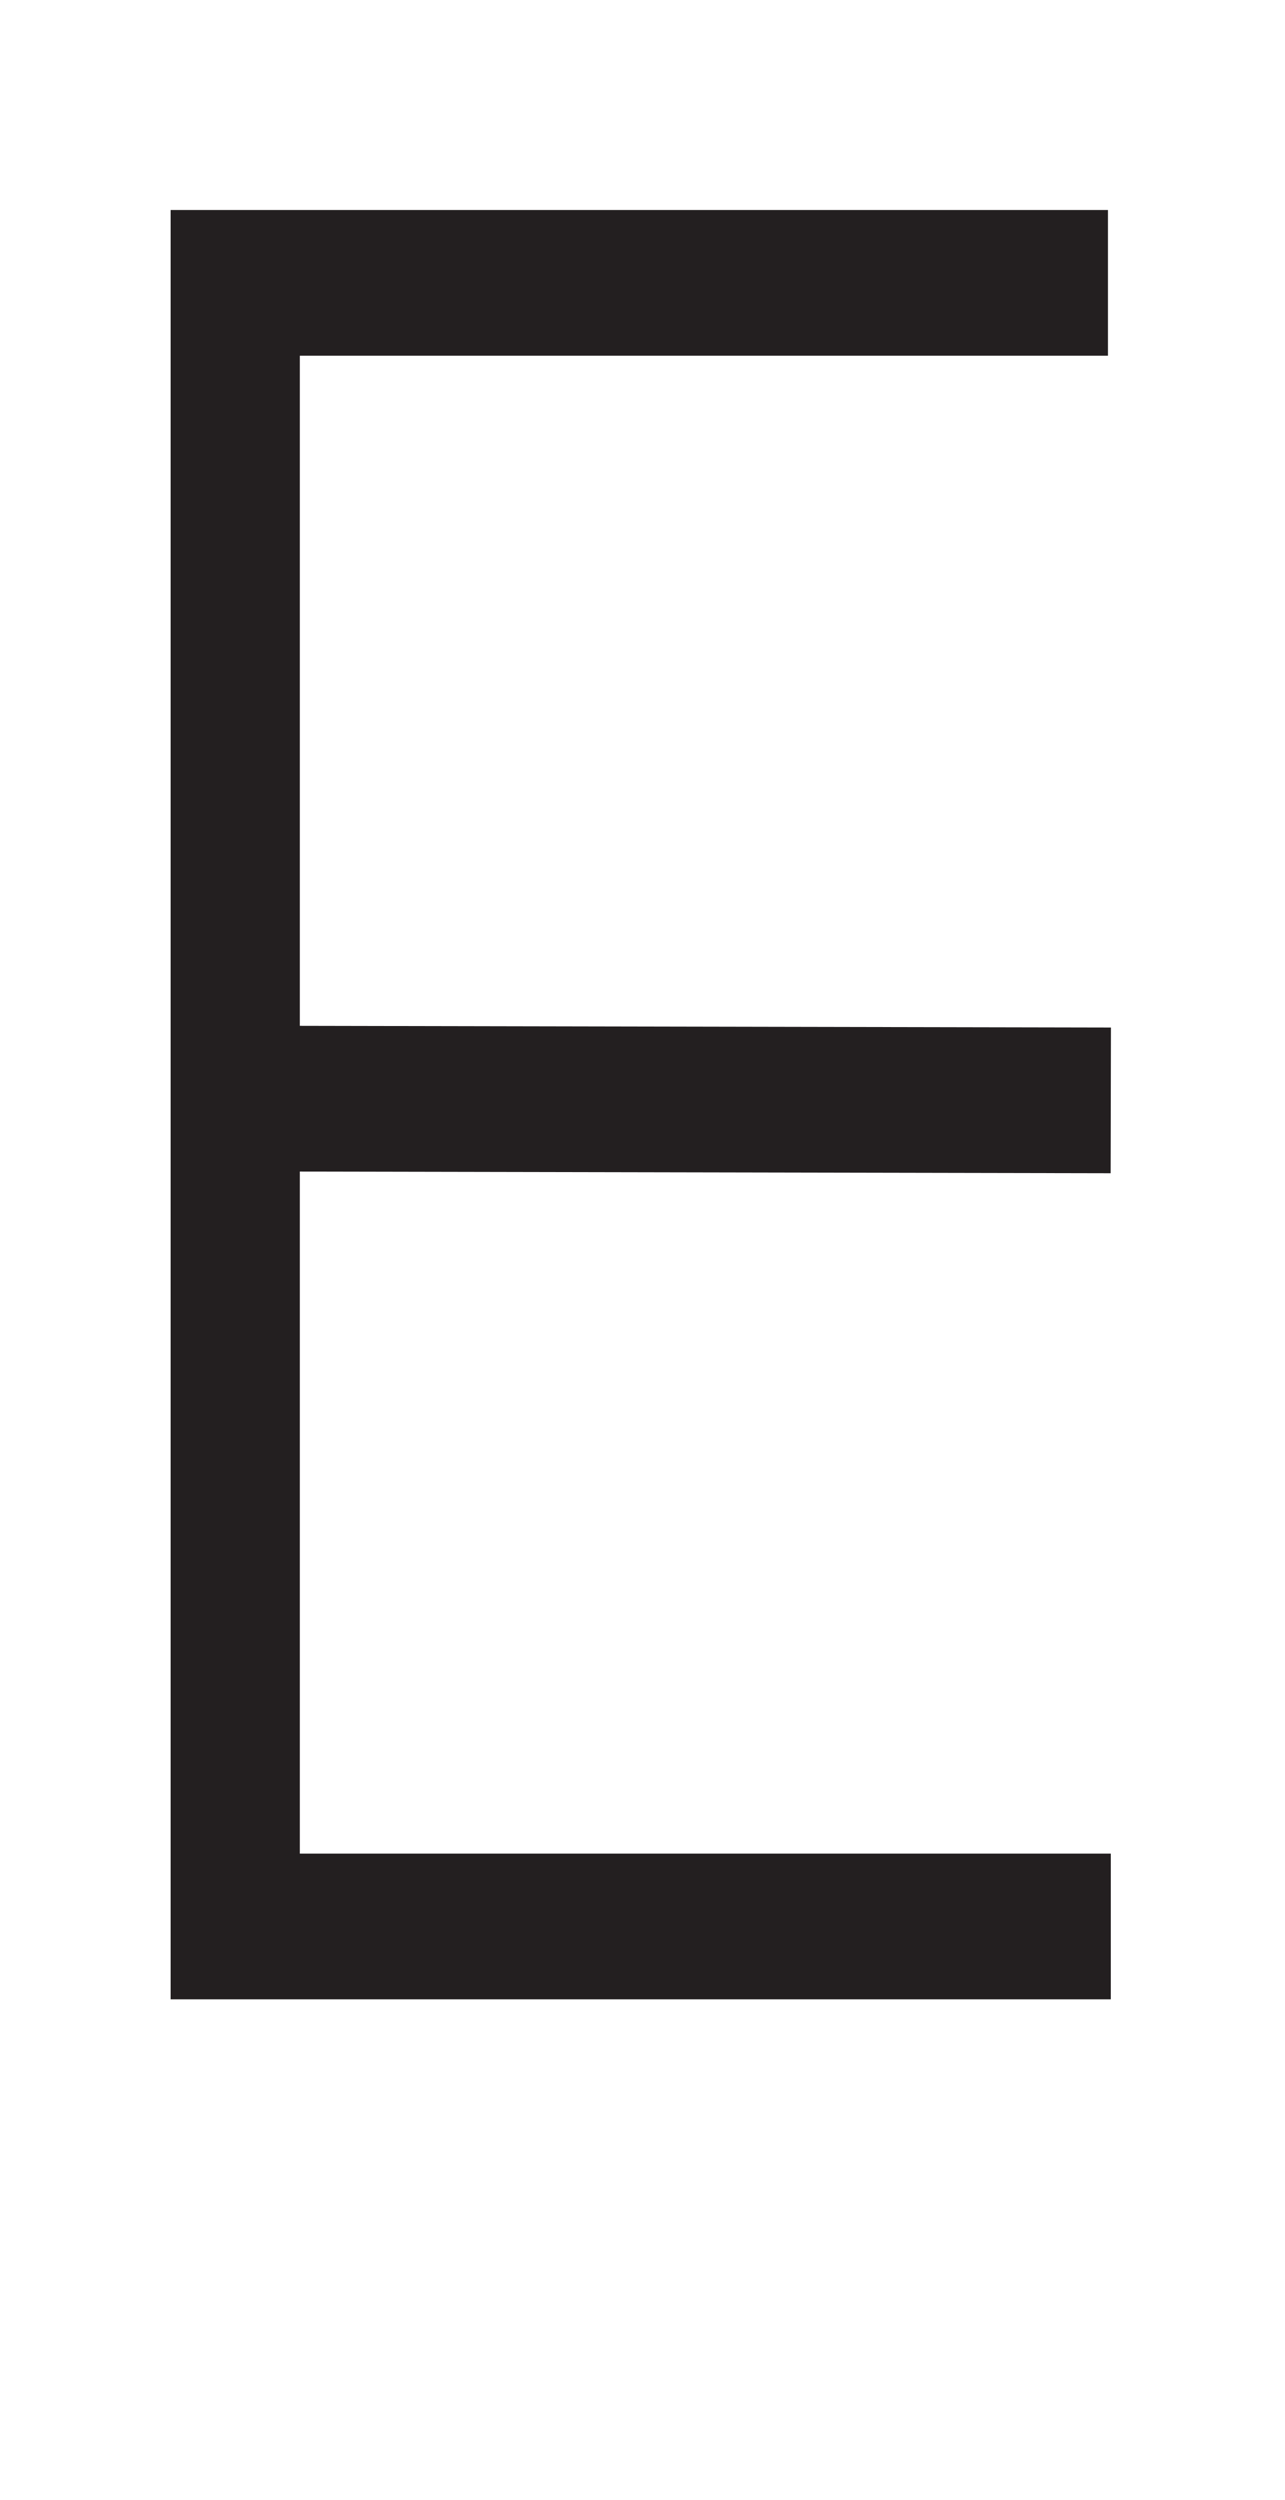 <svg xmlns="http://www.w3.org/2000/svg" viewBox="0 0 18 35"><defs><style>.a{fill:#231f20;}</style></defs><rect class="a" x="8.41" y="9.25" width="2.04" height="12.27" transform="translate(-5.98 24.79) rotate(-89.88)"/><polygon class="a" points="15.56 27.99 2.39 27.99 2.39 2.94 15.52 2.94 15.52 4.98 4.2 4.98 4.2 25.95 15.56 25.95 15.56 27.99"/></svg>
